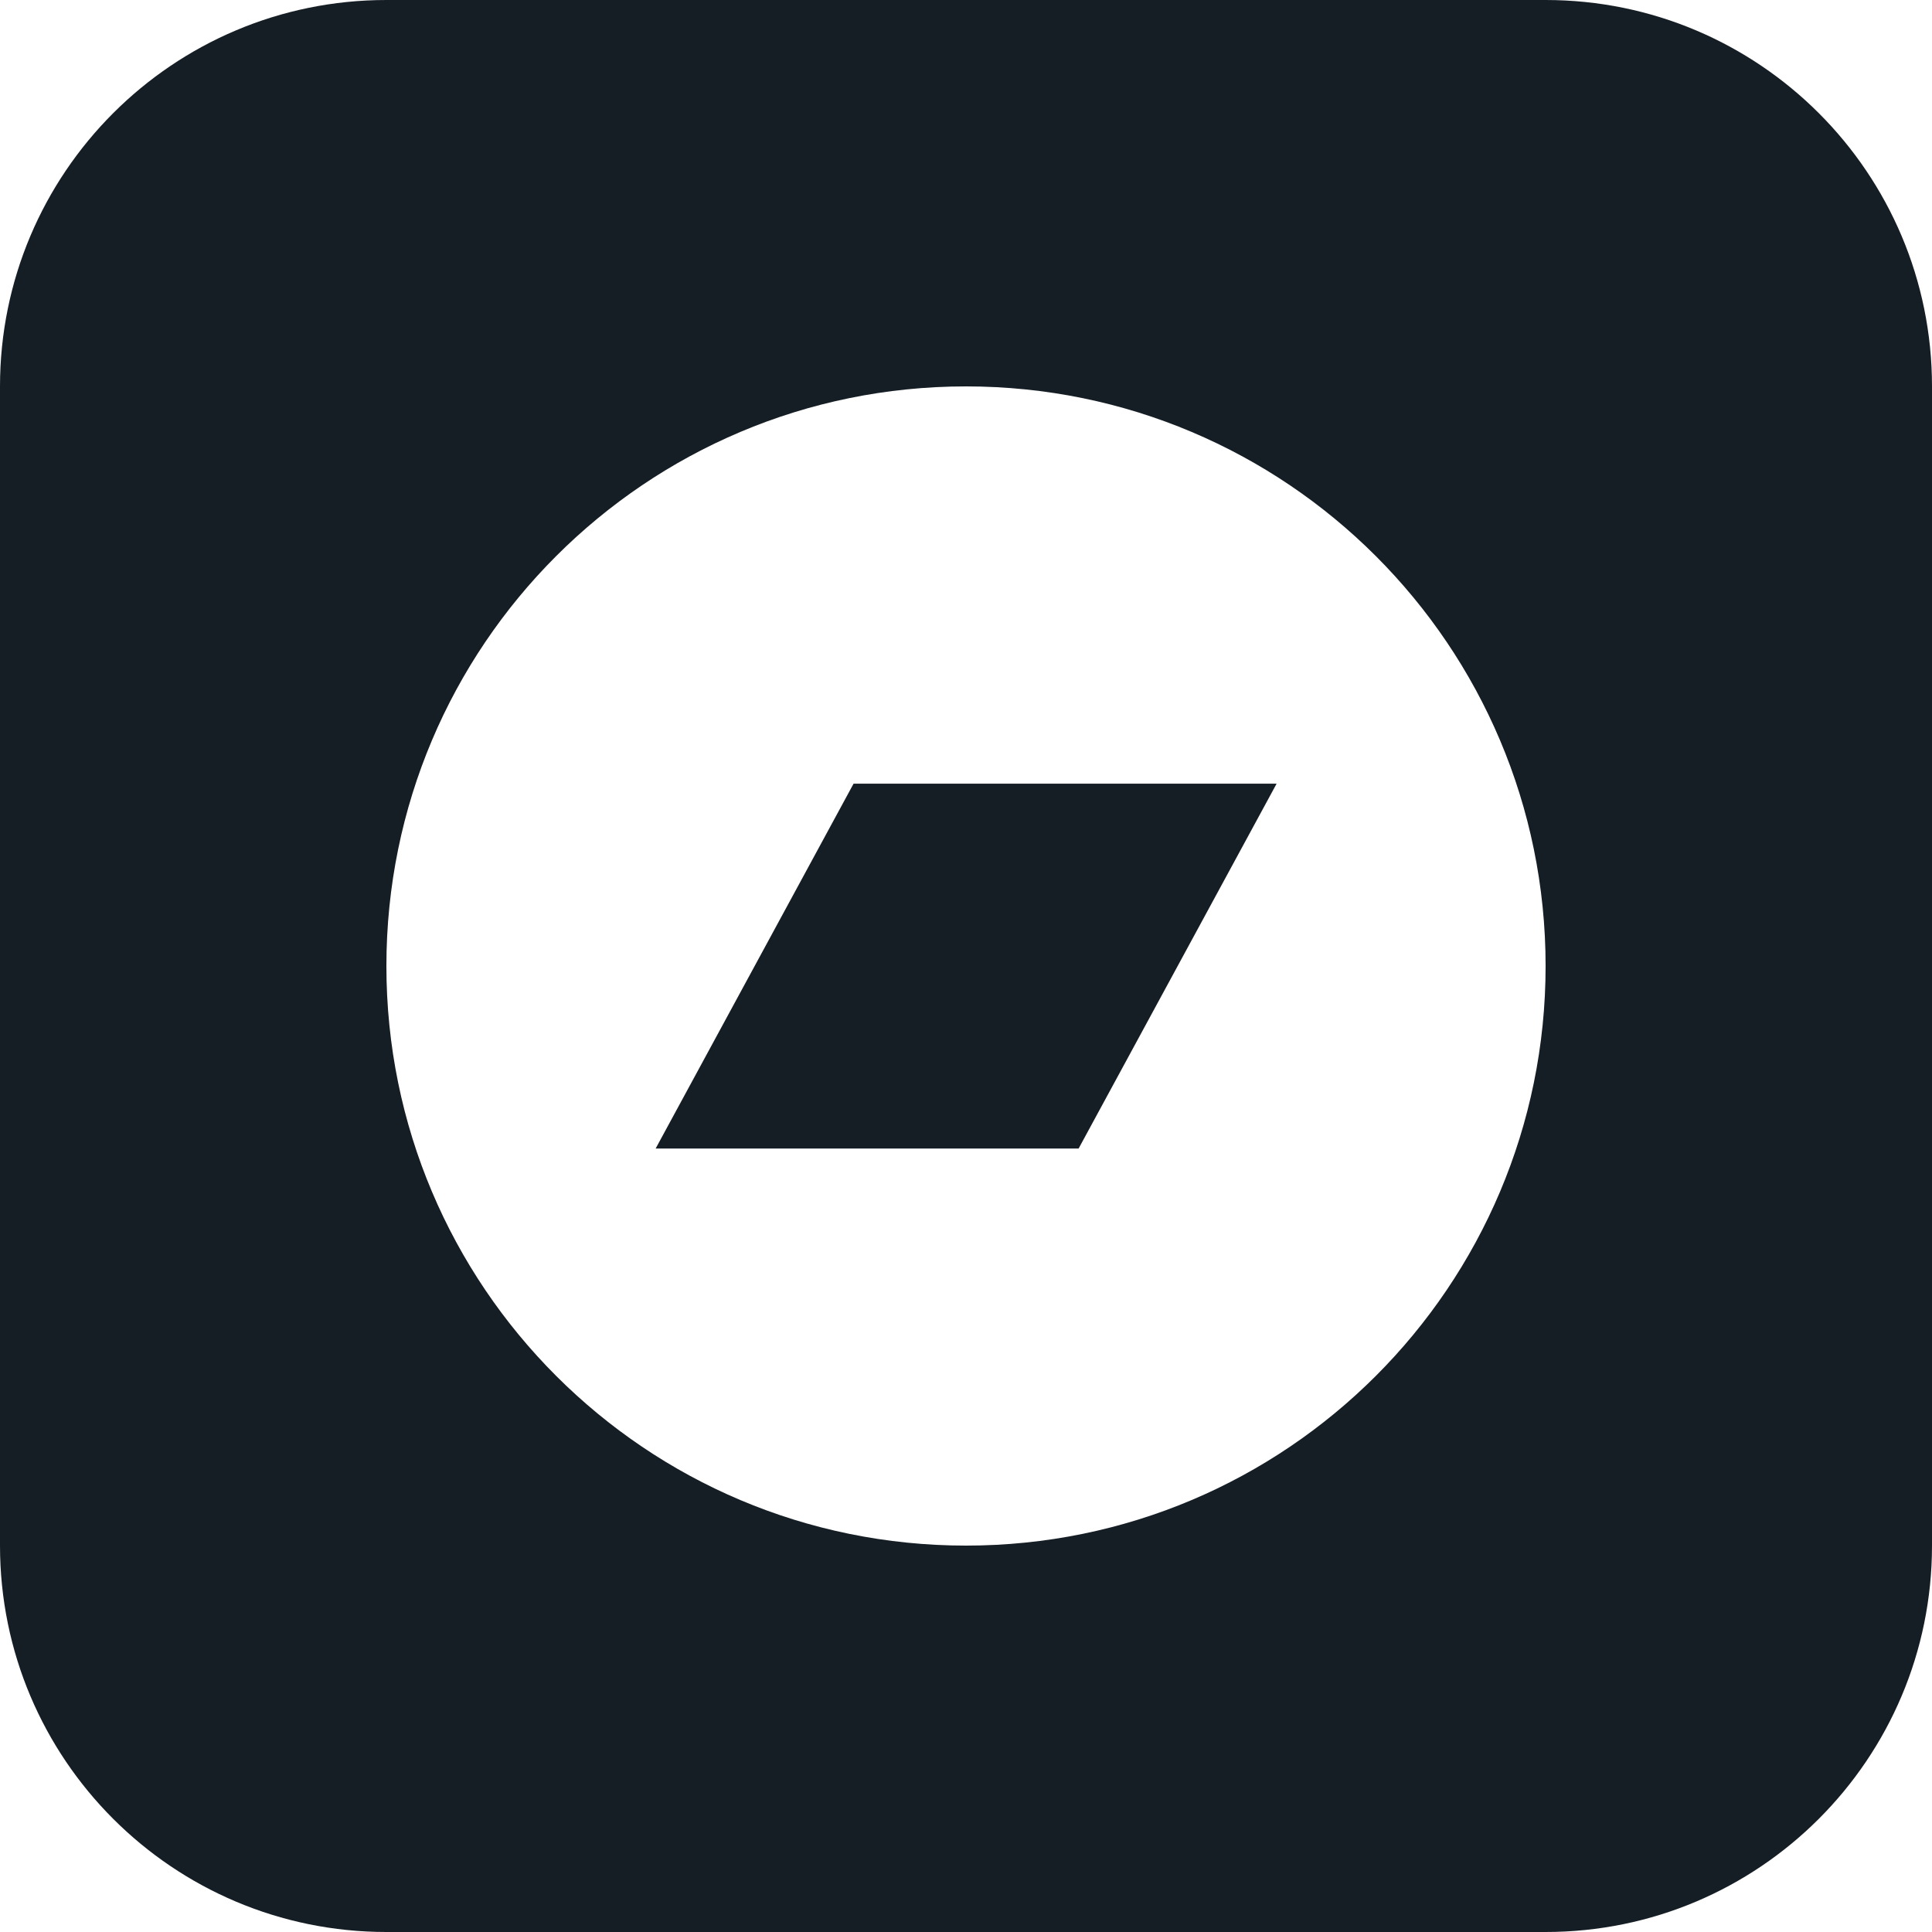 <svg width="30" height="30" viewBox="0 0 30 30" fill="none" xmlns="http://www.w3.org/2000/svg">
<path fill-rule="evenodd" clip-rule="evenodd" d="M6 0C2.686 0 0 2.686 0 6V24C0 27.314 2.686 30 6 30H24C27.314 30 30 27.314 30 24V6C30 2.686 27.314 0 24 0H6ZM6 15C6 10.028 10.028 6 15 6C19.972 6 24 10.028 24 15C24 19.972 19.972 24 15 24C10.028 24 6 19.972 6 15ZM10.181 17.834H16.749L19.823 12.169H13.254L10.181 17.834Z" fill="#161E25"/>
</svg>
